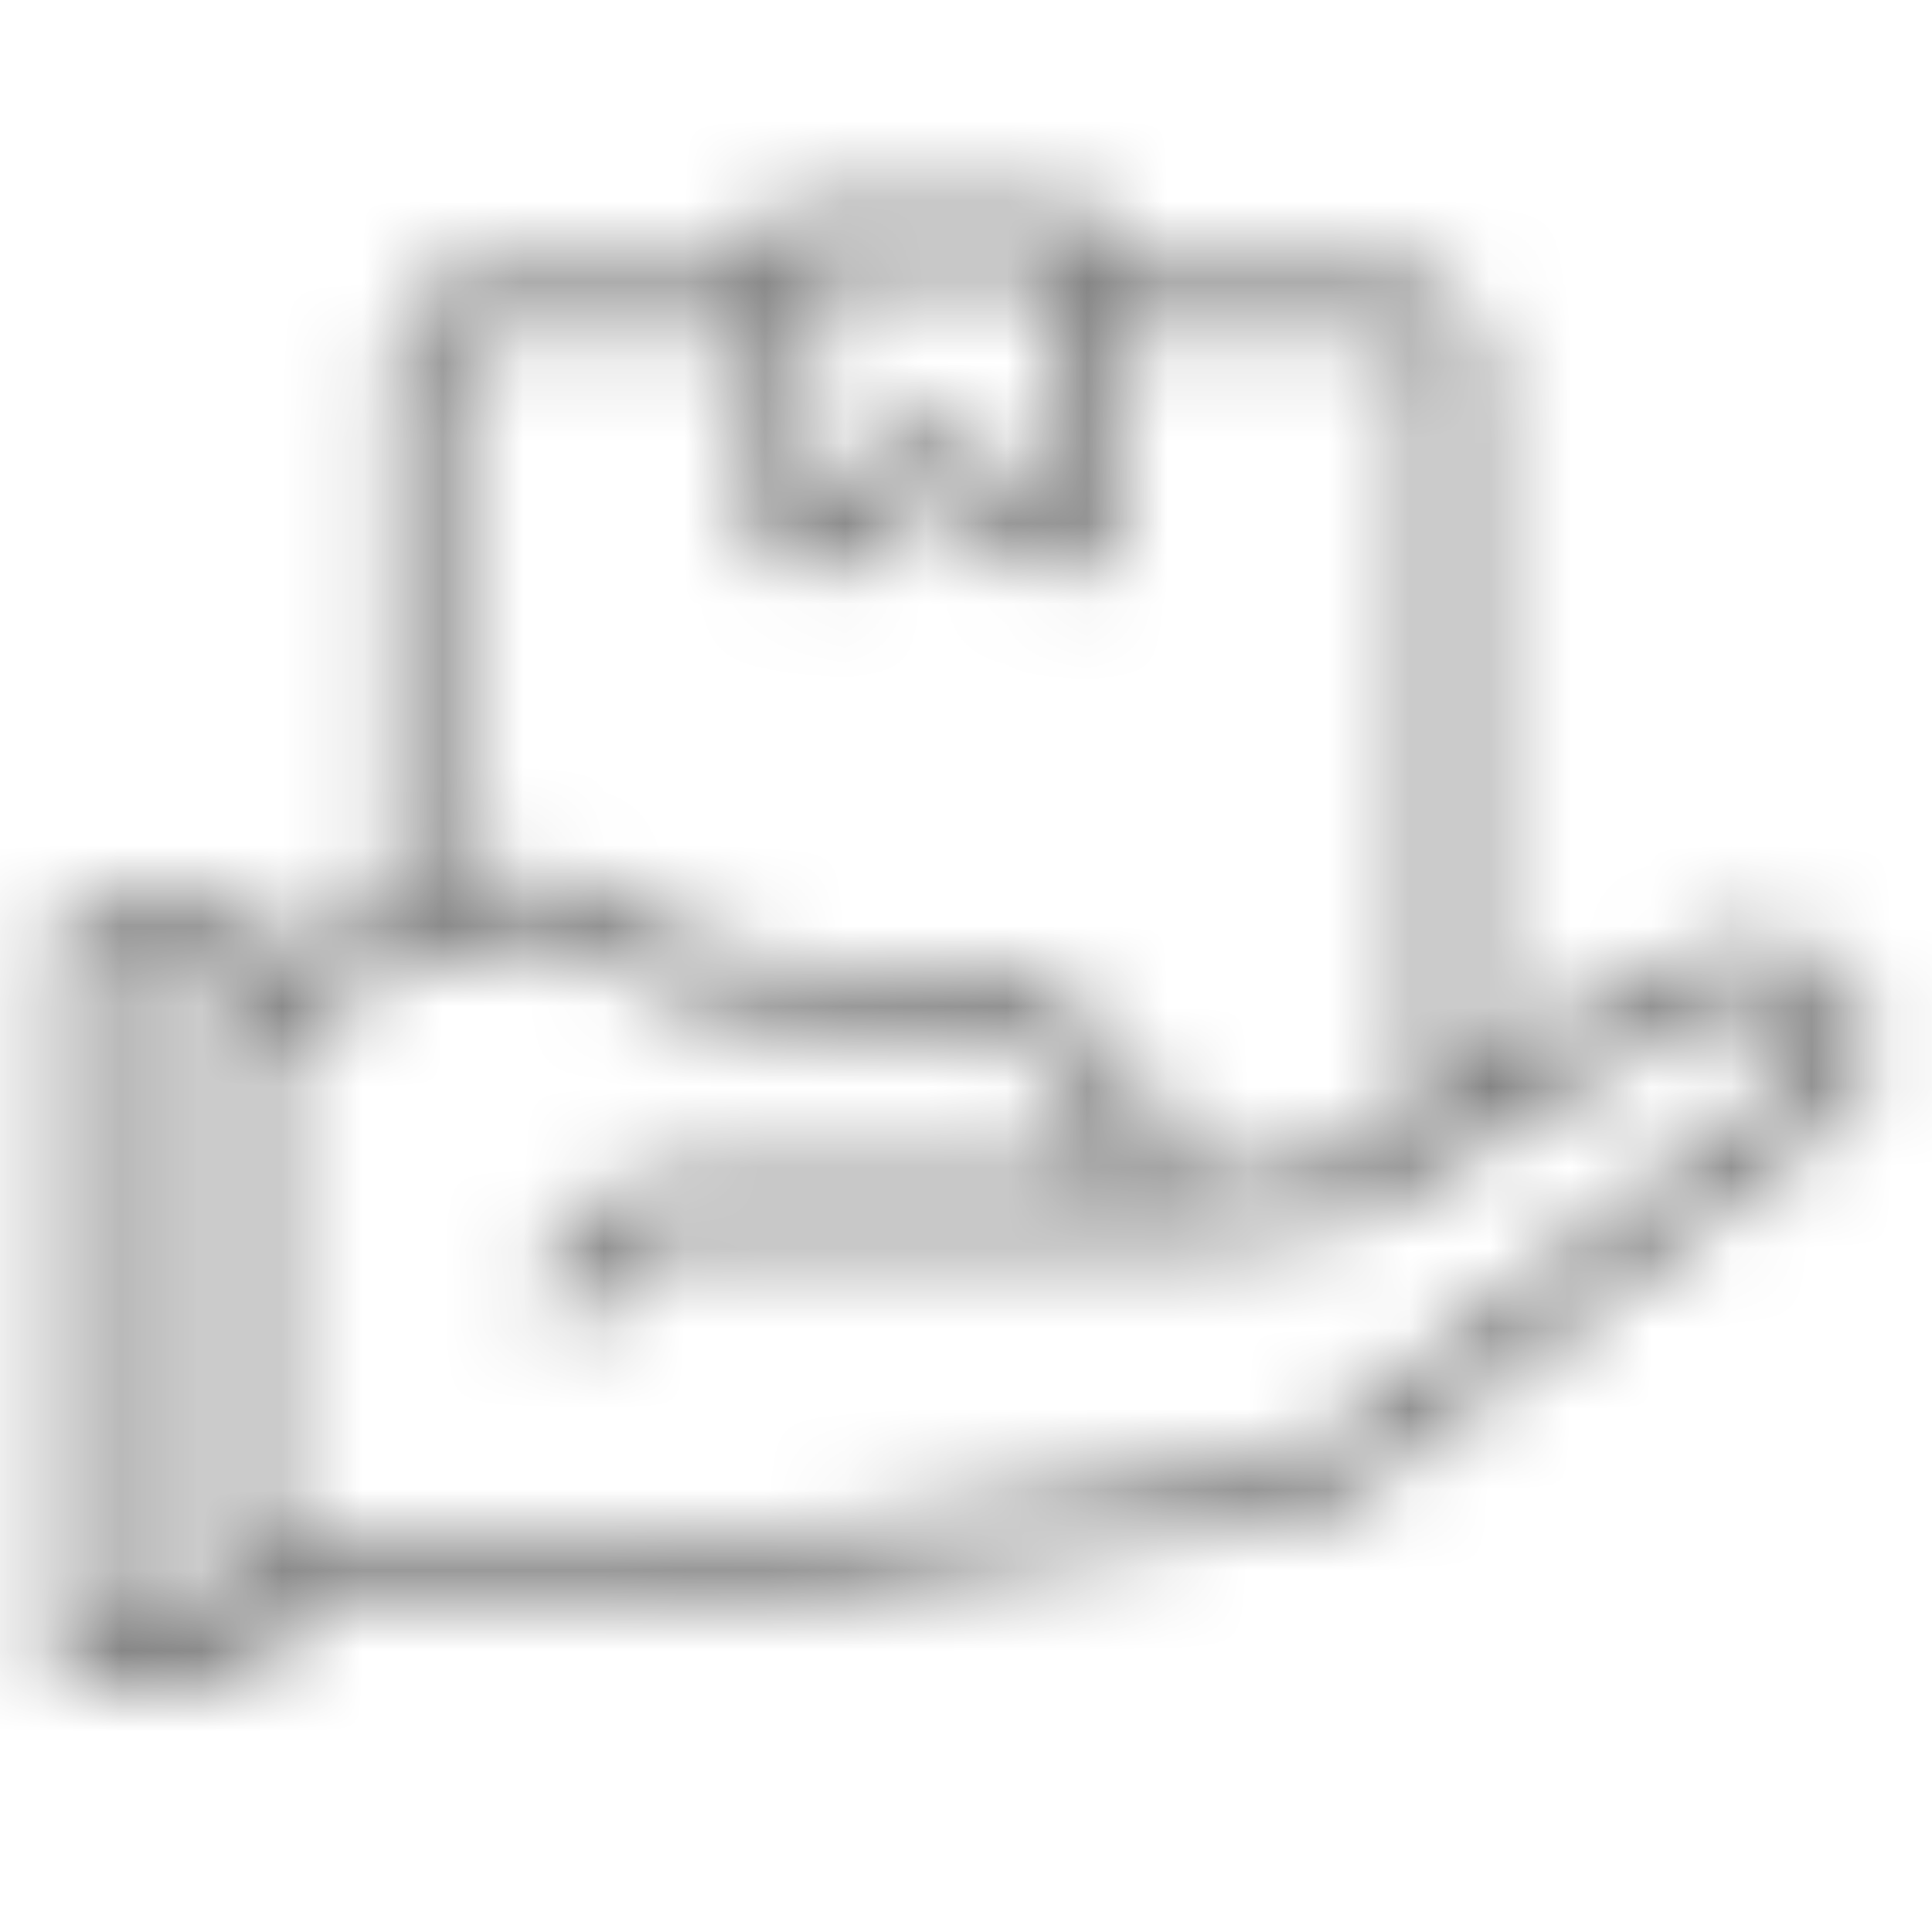 <?xml version="1.0" encoding="UTF-8"?>
<svg width="24px" height="24px" viewBox="0 0 24 24" version="1.1" xmlns="http://www.w3.org/2000/svg" xmlns:xlink="http://www.w3.org/1999/xlink">
    <title>icon/delivery_package_24px</title>
    <defs>
        <path d="M13.5,2.625 C13.707,2.625 13.875,2.793 13.875,3 L13.875,3 L13.875,3.375 L17.243,3.375 C17.867,3.375 18.375,3.883 18.375,4.507 L18.375,4.507 L18.375,13.344 L20.054,12.317 C21.722,11.439 22.389,11.454 23.047,12.37 C23.38,12.834 23.294,13.485 22.852,13.851 L22.852,13.851 L22.843,13.858 L17.159,18.285 C16.796,18.627 16.368,18.841 15.92,18.903 C15.761,18.939 15.581,18.961 15.404,18.963 L15.404,18.963 L10.544,19.701 C9.788,19.817 9.016,19.875 8.25,19.875 L8.25,19.875 L3.375,19.875 L3.375,21 L0.75,21 L0.75,11.25 L3.375,11.25 L3.375,12.037 C3.758,11.794 4.289,11.491 4.875,11.256 L4.875,11.256 L4.875,4.507 C4.875,3.883 5.383,3.375 6.007,3.375 L6.007,3.375 L9.375,3.375 L9.375,3 C9.375,2.793 9.543,2.625 9.75,2.625 L9.75,2.625 Z M2.625,12 L1.5,12 L1.5,20.25 L2.625,20.25 L2.625,12 Z M6.52,11.636 C6.469,11.636 6.415,11.639 6.361,11.643 L6.313,11.646 L6.313,11.646 L6.265,11.651 C6.191,11.659 6.115,11.67 6.036,11.685 L6.036,11.685 L6.001,11.692 C5.806,11.731 5.598,11.789 5.376,11.868 C5.366,11.872 5.356,11.872 5.347,11.875 C4.576,12.154 3.824,12.615 3.375,12.938 L3.375,12.938 L3.375,19.125 L8.25,19.125 C8.978,19.125 9.712,19.069 10.431,18.96 L10.431,18.96 L15.375,18.213 C15.507,18.213 15.643,18.198 15.779,18.167 C16.113,18.119 16.403,17.97 16.655,17.729 L16.655,17.729 L16.684,17.704 L22.377,13.27 C22.514,13.153 22.541,12.951 22.437,12.807 C22.126,12.374 21.97,12.156 20.425,12.969 L20.425,12.969 L18.197,14.331 L18.197,14.331 L18.196,14.332 L17.193,14.945 C17.093,14.998 16.981,15.043 16.862,15.085 C16.823,15.099 16.781,15.11 16.74,15.123 C16.655,15.149 16.566,15.174 16.472,15.195 C16.423,15.207 16.372,15.217 16.321,15.228 C16.223,15.247 16.122,15.264 16.017,15.279 C15.968,15.286 15.921,15.294 15.87,15.301 C15.72,15.319 15.565,15.336 15.403,15.348 C15.397,15.349 15.392,15.349 15.386,15.35 C15.212,15.363 15.031,15.372 14.846,15.379 C14.801,15.381 14.756,15.381 14.711,15.383 C14.564,15.387 14.416,15.391 14.264,15.392 C14.216,15.393 14.168,15.393 14.12,15.393 C14.058,15.394 13.998,15.395 13.936,15.395 L13.849,15.394 L13.849,15.394 L13.762,15.393 C13.514,15.392 13.263,15.389 13.008,15.385 L13.008,15.385 L12.919,15.384 L12.702,15.38 C12.5,15.388 12.34,15.38 12.257,15.375 L12.257,15.375 L8.625,15.375 C7.5,15.375 7.5,15.939 7.5,16.125 C7.5,16.332 7.332,16.5 7.125,16.5 C6.918,16.5 6.75,16.332 6.75,16.125 C6.75,15.186 7.451,14.625 8.625,14.625 L8.625,14.625 L12.384,14.625 C12.464,14.626 12.55,14.627 12.641,14.629 C12.793,14.624 12.929,14.612 13.05,14.595 C13.084,14.59 13.117,14.584 13.149,14.579 C13.168,14.575 13.189,14.572 13.207,14.568 C13.244,14.56 13.28,14.552 13.315,14.543 L13.315,14.543 L13.359,14.531 C13.388,14.523 13.414,14.514 13.441,14.505 C13.46,14.499 13.479,14.492 13.496,14.485 C13.514,14.478 13.531,14.47 13.547,14.462 C13.567,14.453 13.585,14.444 13.601,14.434 C13.615,14.427 13.627,14.419 13.638,14.41 C13.651,14.401 13.664,14.392 13.675,14.382 C13.689,14.37 13.7,14.356 13.71,14.342 L13.71,14.342 L13.722,14.327 C13.731,14.311 13.732,14.288 13.735,14.266 C13.735,14.257 13.739,14.25 13.739,14.24 C13.738,14.212 13.73,14.18 13.721,14.147 C13.719,14.137 13.719,14.13 13.716,14.12 C13.704,14.084 13.685,14.044 13.666,14.002 L13.666,14.002 L13.653,13.974 C13.626,13.921 13.593,13.866 13.554,13.807 C13.106,13.138 12.332,12.739 11.482,12.739 L11.482,12.739 L10.019,12.739 C9.063,12.739 8.14,12.44 7.419,11.898 C7.357,11.851 7.291,11.812 7.221,11.778 C7.199,11.767 7.175,11.76 7.152,11.75 C7.103,11.73 7.054,11.71 7.002,11.696 L7.002,11.696 L6.911,11.675 C6.863,11.665 6.816,11.656 6.767,11.65 C6.729,11.645 6.689,11.643 6.65,11.64 C6.607,11.638 6.564,11.636 6.52,11.636 Z M9.375,4.125 L6.007,4.125 C5.796,4.125 5.625,4.296 5.625,4.507 L5.625,4.507 L5.625,11.008 C5.65,11.002 5.674,10.998 5.698,10.992 C5.726,10.986 5.754,10.98 5.782,10.974 C5.892,10.95 6,10.931 6.105,10.917 C6.119,10.915 6.133,10.914 6.146,10.912 C6.347,10.887 6.538,10.881 6.72,10.893 C6.736,10.894 6.751,10.895 6.767,10.896 C6.826,10.901 6.885,10.907 6.942,10.916 C6.953,10.918 6.964,10.92 6.974,10.922 C7.07,10.938 7.162,10.96 7.251,10.988 L7.251,10.988 L7.362,11.024 C7.397,11.037 7.43,11.05 7.464,11.065 C7.508,11.084 7.552,11.105 7.595,11.127 C7.621,11.141 7.647,11.154 7.672,11.169 C7.74,11.208 7.806,11.25 7.871,11.298 C8.462,11.744 9.225,11.989 10.019,11.989 L10.019,11.989 L11.482,11.989 C12.582,11.989 13.589,12.513 14.177,13.389 C14.497,13.868 14.573,14.289 14.404,14.642 C15.358,14.625 16.341,14.549 16.821,14.294 L16.821,14.294 L17.625,13.802 L17.625,4.507 C17.625,4.296 17.454,4.125 17.243,4.125 L17.243,4.125 L13.875,4.125 L13.875,6.422 C13.875,6.699 13.72,6.945 13.471,7.065 C13.414,7.092 13.354,7.109 13.294,7.121 C13.277,7.124 13.26,7.125 13.243,7.127 C13.215,7.13 13.188,7.136 13.161,7.136 C13.149,7.136 13.137,7.131 13.125,7.13 C13.077,7.128 13.031,7.118 12.984,7.106 C12.96,7.099 12.935,7.096 12.912,7.087 C12.843,7.061 12.777,7.027 12.717,6.979 L12.717,6.979 L11.625,6.105 L10.533,6.979 C10.317,7.151 10.028,7.184 9.779,7.065 C9.53,6.945 9.375,6.699 9.375,6.422 L9.375,6.422 L9.375,4.125 Z M13.125,3.375 L10.125,3.375 L10.125,6.345 L11.391,5.332 C11.528,5.223 11.722,5.223 11.859,5.332 L11.859,5.332 L13.125,6.345 L13.125,3.375 Z" id="path-1"></path>
    </defs>
    <g id="Symbols" stroke="none" stroke-width="1" fill="none" fill-rule="evenodd">
        <g id="icon/delivery_package_24px">
            <mask id="mask-2" fill="white">
                <use xlink:href="#path-1"></use>
            </mask>
            <g id="Mask" fill-rule="nonzero"></g>
            <g id="✱-/-Color-/-Icons-/-Selected-/-On-Surface-/-Inactive" mask="url(#mask-2)" fill="#000000" fill-opacity="0.54">
                <rect id="Rectangle" x="0" y="0" width="24" height="24"></rect>
            </g>
        </g>
    </g>
</svg>